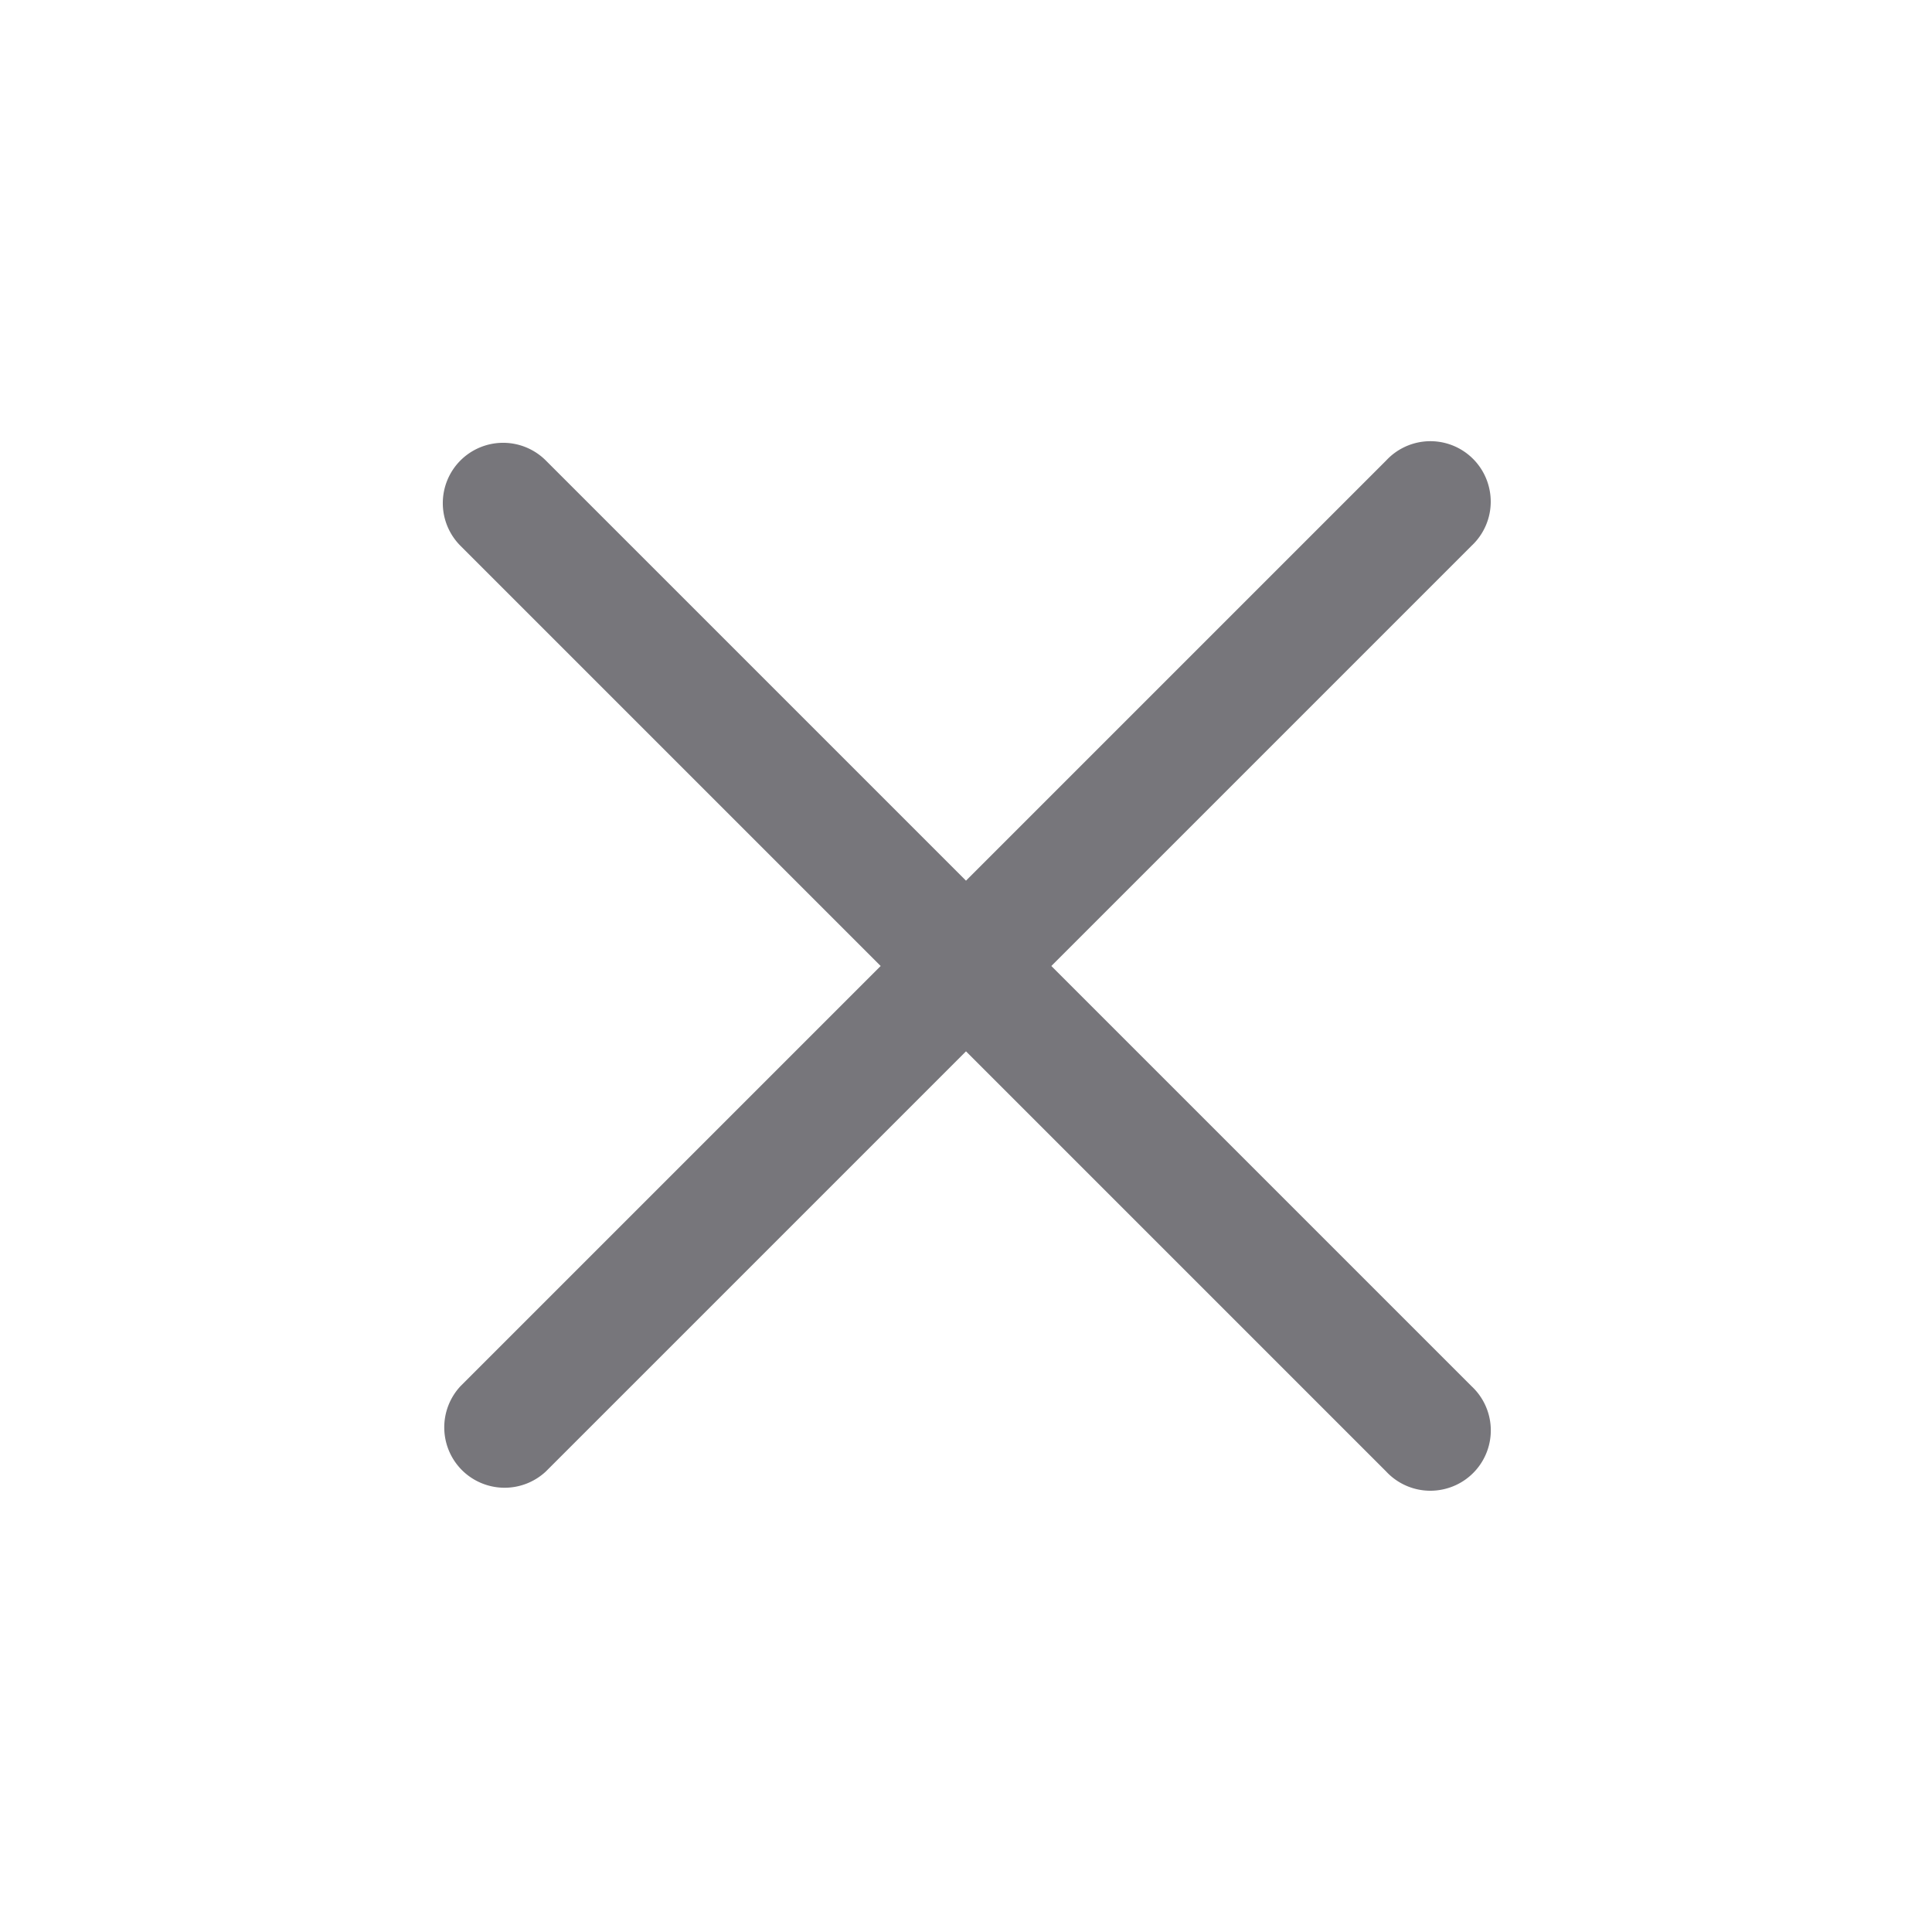 <svg xmlns="http://www.w3.org/2000/svg" width="1em" height="1em" viewBox="0 0 24 24"><path fill="#77767b" d="M5.72 5.72a.75.75 0 0 1 1.06 0L12 10.94l5.22-5.22a.749.749 0 0 1 1.275.326a.749.749 0 0 1-.215.734L13.06 12l5.22 5.22a.749.749 0 0 1-.326 1.275a.749.749 0 0 1-.734-.215L12 13.06l-5.22 5.22a.751.751 0 0 1-1.042-.018a.751.751 0 0 1-.018-1.042L10.94 12L5.72 6.78a.75.75 0 0 1 0-1.06"/></svg>